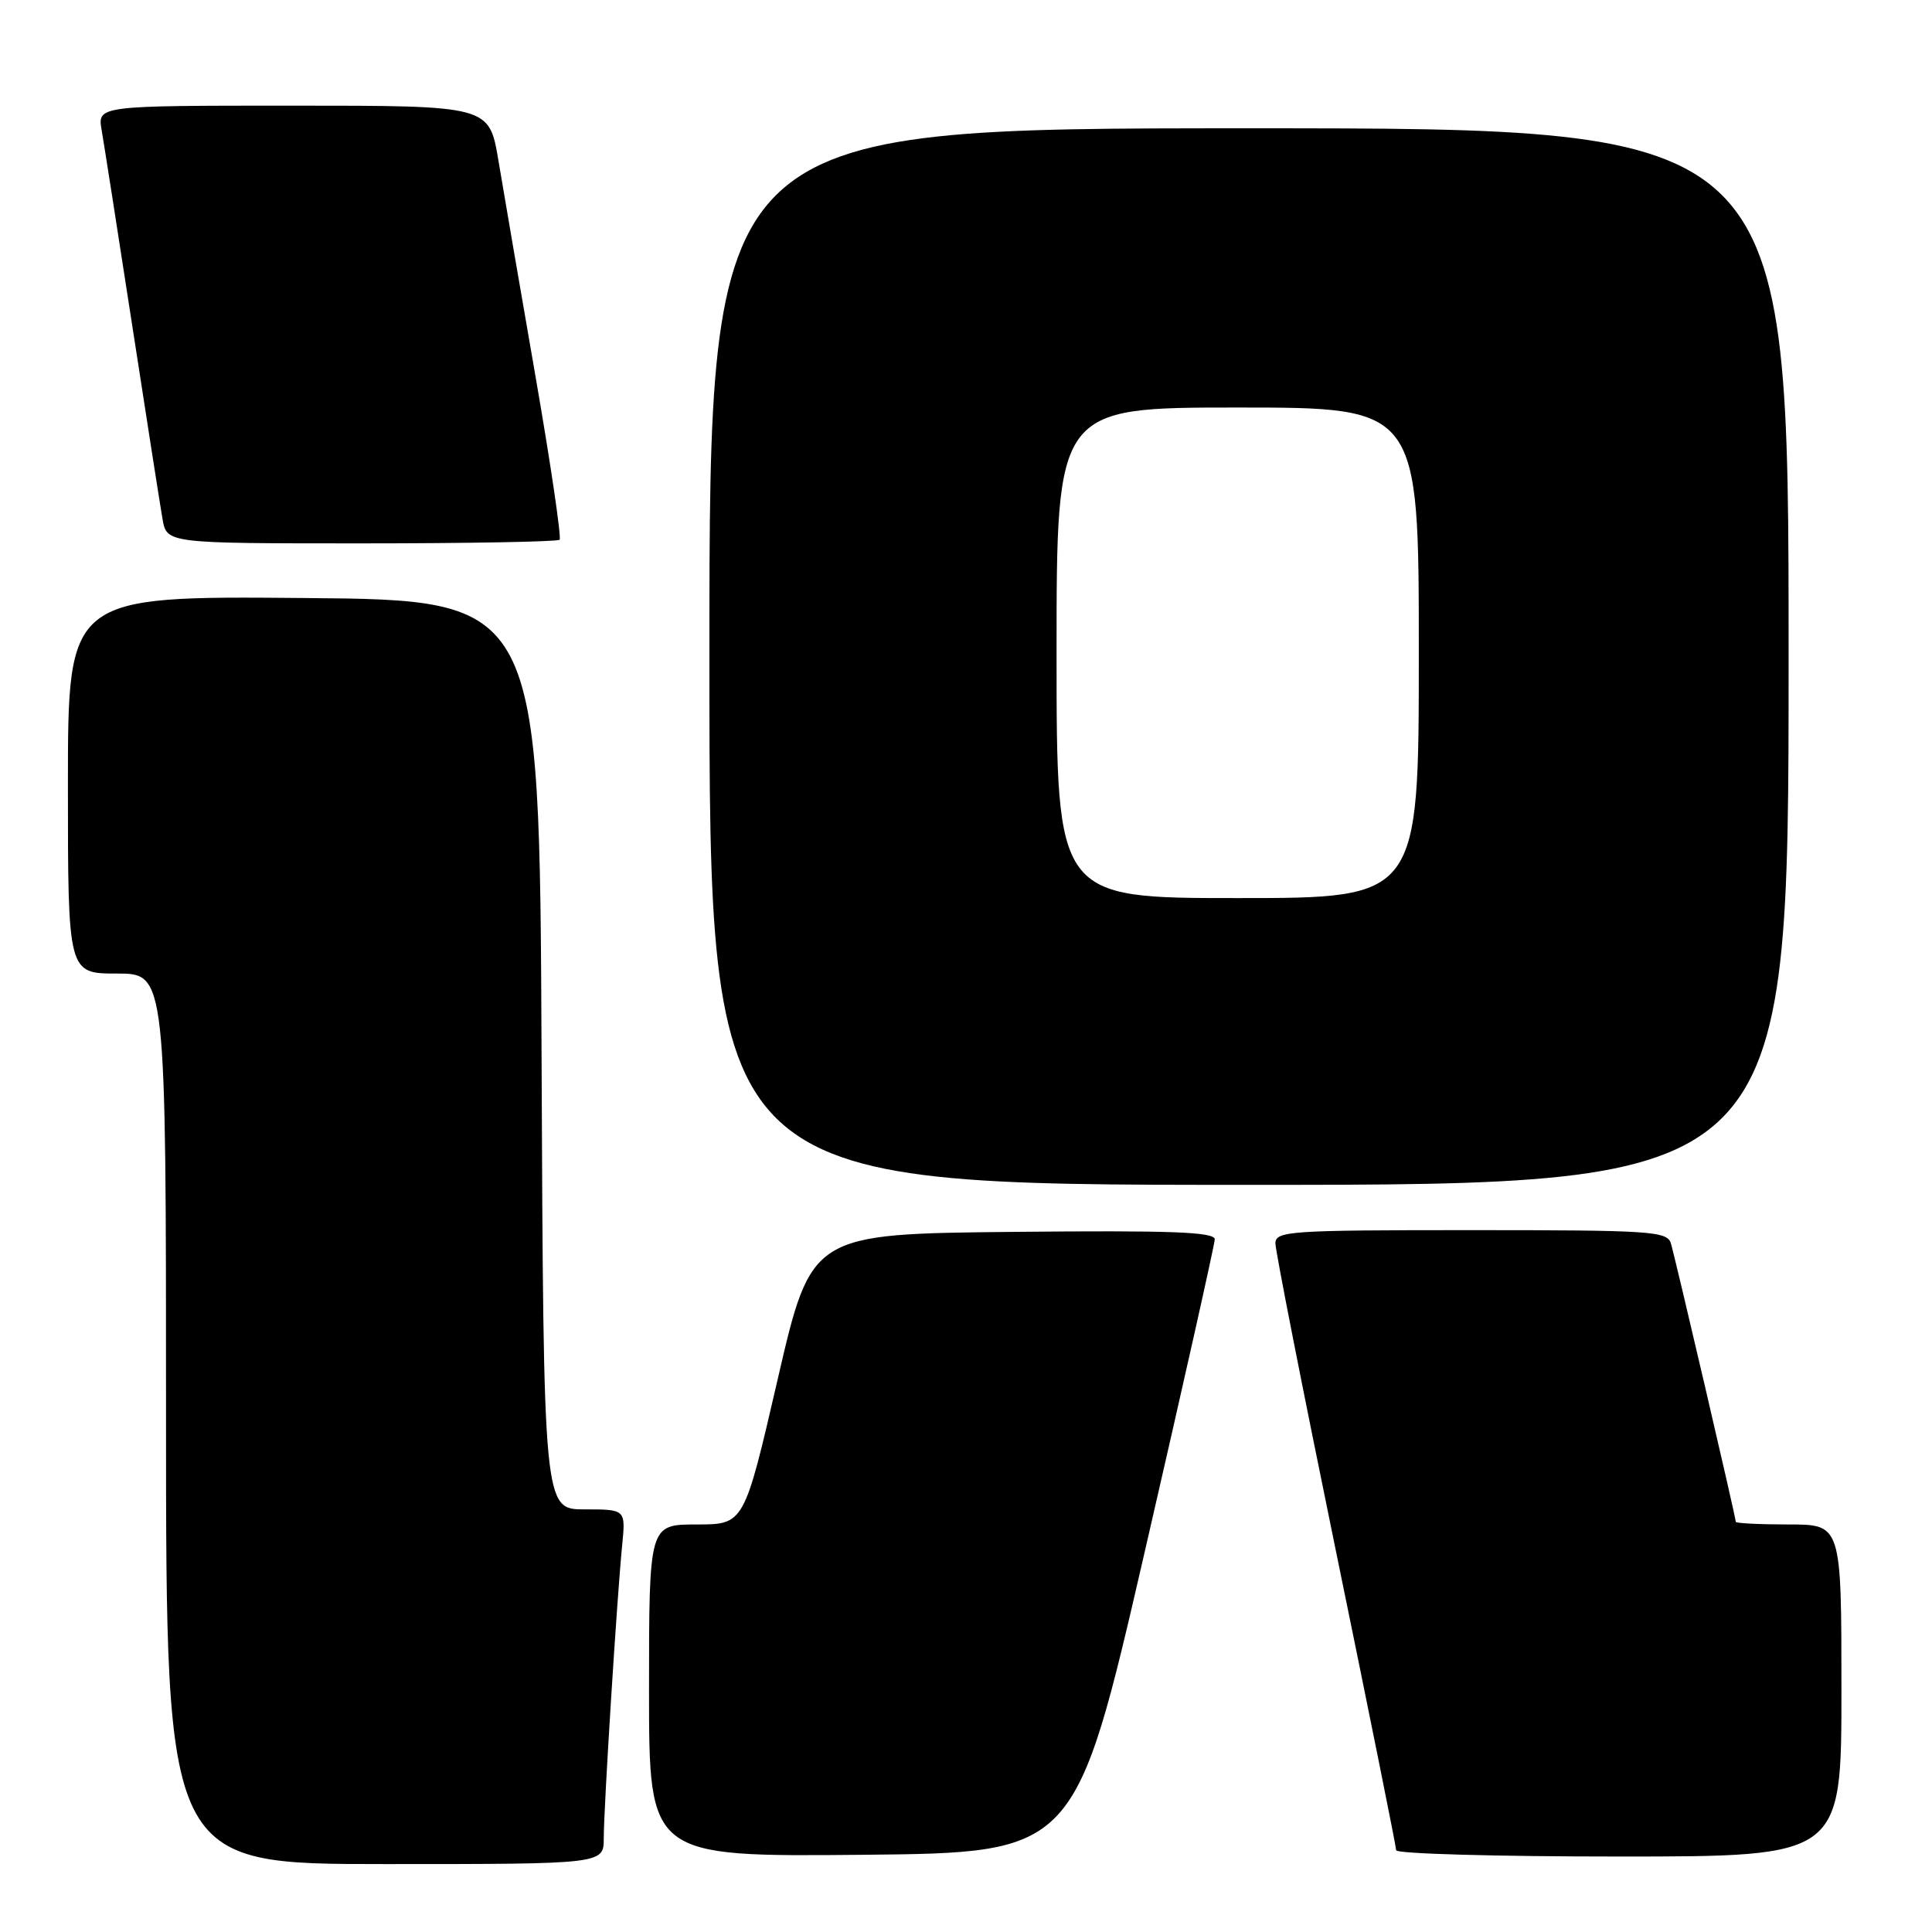 <?xml version="1.0" encoding="UTF-8" standalone="no"?>
<!DOCTYPE svg PUBLIC "-//W3C//DTD SVG 1.1//EN" "http://www.w3.org/Graphics/SVG/1.1/DTD/svg11.dtd" >
<svg xmlns="http://www.w3.org/2000/svg" xmlns:xlink="http://www.w3.org/1999/xlink" version="1.1" viewBox="0 0 256 256">
 <g >
 <path fill="currentColor"
d=" M 80.00 243.58 C 80.00 239.60 81.75 211.70 82.44 204.75 C 82.91 200.00 82.91 200.00 77.46 200.00 C 72.02 200.00 72.02 200.00 71.76 139.75 C 71.50 79.50 71.50 79.50 40.25 79.24 C 9.00 78.97 9.00 78.97 9.00 103.99 C 9.00 129.00 9.00 129.00 15.50 129.00 C 22.00 129.00 22.00 129.00 22.00 188.00 C 22.00 247.00 22.00 247.00 51.00 247.00 C 80.00 247.00 80.00 247.00 80.00 243.58 Z  M 151.71 205.50 C 156.78 183.50 160.94 164.93 160.96 164.23 C 160.99 163.24 155.32 163.02 134.25 163.23 C 107.50 163.50 107.50 163.50 103.05 182.75 C 98.60 202.00 98.60 202.00 92.30 202.00 C 86.00 202.00 86.00 202.00 86.00 224.02 C 86.00 246.03 86.00 246.03 114.24 245.77 C 142.49 245.50 142.49 245.50 151.71 205.50 Z  M 244.00 224.00 C 244.00 202.00 244.00 202.00 237.00 202.00 C 233.15 202.00 230.00 201.84 230.00 201.65 C 230.00 201.06 221.97 166.63 221.40 164.75 C 220.91 163.14 218.76 163.00 194.93 163.00 C 170.83 163.00 169.00 163.12 169.00 164.76 C 169.00 165.73 172.60 184.04 177.00 205.44 C 181.40 226.84 185.00 244.72 185.00 245.17 C 185.00 245.63 198.28 246.00 214.50 246.00 C 244.00 246.00 244.00 246.00 244.00 224.00 Z  M 237.00 87.00 C 237.00 17.00 237.00 17.00 165.50 17.00 C 94.00 17.00 94.00 17.00 94.00 87.00 C 94.00 157.00 94.00 157.00 165.50 157.00 C 237.00 157.00 237.00 157.00 237.00 87.00 Z  M 74.15 71.52 C 74.41 71.25 72.97 61.47 70.94 49.77 C 68.91 38.07 66.70 25.24 66.04 21.25 C 64.82 14.00 64.82 14.00 38.86 14.00 C 12.91 14.00 12.91 14.00 13.47 17.25 C 13.78 19.04 15.59 30.62 17.50 43.00 C 19.41 55.38 21.22 66.96 21.53 68.75 C 22.09 72.00 22.09 72.00 47.88 72.00 C 62.06 72.00 73.88 71.78 74.15 71.52 Z  M 140.00 86.50 C 140.00 54.00 140.00 54.00 164.00 54.00 C 188.00 54.00 188.00 54.00 188.00 86.50 C 188.00 119.00 188.00 119.00 164.00 119.00 C 140.00 119.00 140.00 119.00 140.00 86.50 Z "/>
</g>
</svg>